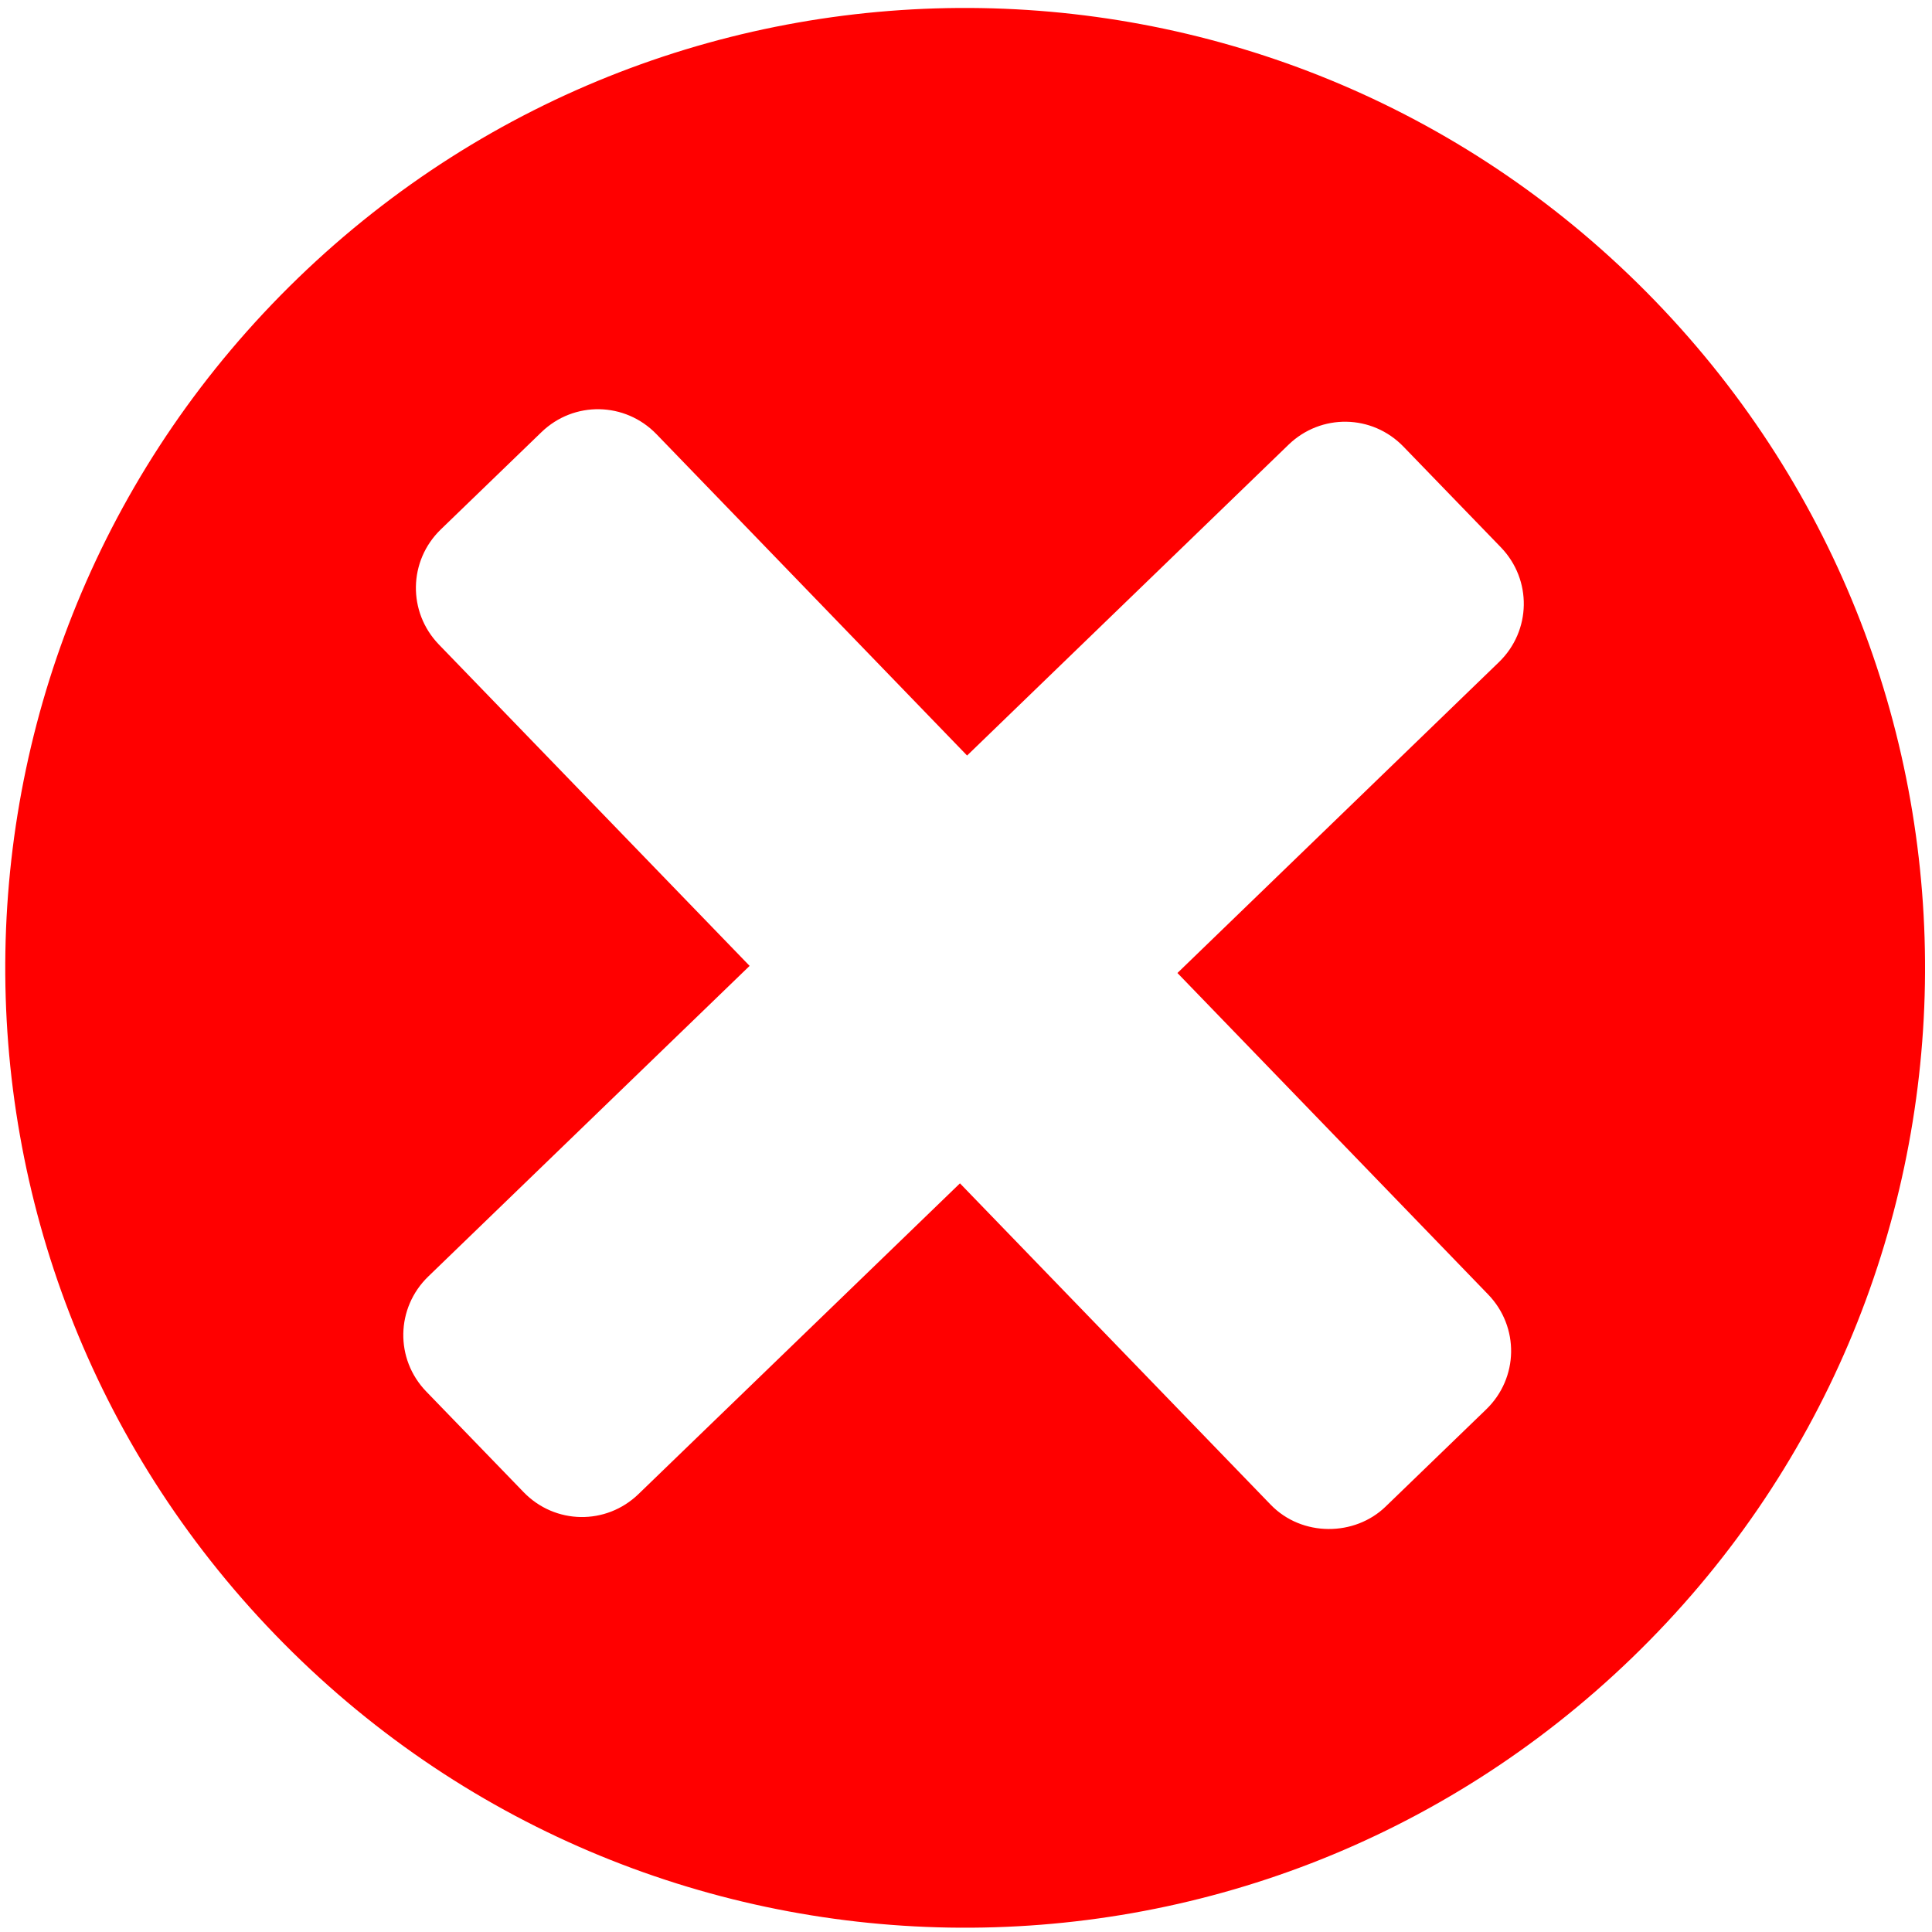 <?xml version="1.0" encoding="UTF-8" standalone="no"?>
<svg
   xmlns:dc="http://purl.org/dc/elements/1.1/"
   xmlns:cc="http://creativecommons.org/ns#"
   xmlns:rdf="http://www.w3.org/1999/02/22-rdf-syntax-ns#"
   xmlns:svg="http://www.w3.org/2000/svg"
   xmlns="http://www.w3.org/2000/svg"
   xmlns:xlink="http://www.w3.org/1999/xlink"
   xmlns:sodipodi="http://sodipodi.sourceforge.net/DTD/sodipodi-0.dtd"
   xmlns:inkscape="http://www.inkscape.org/namespaces/inkscape"
   height="16"
   version="1.1"
   viewBox="0 0 16 16"
   width="16"
   id="svg2"
   inkscape:version="0.48.2 r9819"
   sodipodi:docname="close_job.svg"
   inkscape:export-filename="D:\saisie_carhab\resources\img\close_job.png"
   inkscape:export-xdpi="90"
   inkscape:export-ydpi="90">
  <sodipodi:namedview
     pagecolor="#ffffff"
     bordercolor="#666666"
     borderopacity="1"
     objecttolerance="10"
     gridtolerance="10"
     guidetolerance="10"
     inkscape:pageopacity="0"
     inkscape:pageshadow="2"
     inkscape:window-width="1280"
     inkscape:window-height="1002"
     id="namedview14"
     showgrid="false"
     inkscape:zoom="8.8167377"
     inkscape:cx="1.1509579"
     inkscape:cy="9.3840769"
     inkscape:window-x="1672"
     inkscape:window-y="-8"
     inkscape:window-maximized="1"
     inkscape:current-layer="svg2" />
  <desc
     id="desc6" />
  <defs
     id="defs8">
    <marker
       style="overflow:visible"
       id="Arrow2Lend"
       refX="0"
       refY="0"
       orient="auto"
       inkscape:stockid="Arrow2Lend">
      <path
         transform="matrix(-1.1,0,0,-1.1,-1.1,0)"
         d="M 8.719,4.034 -2.207,0.016 8.719,-4.002 c -1.745,2.372 -1.735,5.617 -6e-7,8.035 z"
         style="font-size:12px;fill-rule:evenodd;stroke-width:0.625;stroke-linejoin:round"
         id="path17866"
         inkscape:connector-curvature="0" />
    </marker>
    <marker
       style="overflow:visible"
       id="Arrow2Mend"
       refX="0"
       refY="0"
       orient="auto"
       inkscape:stockid="Arrow2Mend">
      <path
         transform="scale(-0.6,-0.6)"
         d="M 8.719,4.034 -2.207,0.016 8.719,-4.002 c -1.745,2.372 -1.735,5.617 -6e-7,8.035 z"
         style="font-size:12px;fill-rule:evenodd;stroke-width:0.625;stroke-linejoin:round"
         id="path17872"
         inkscape:connector-curvature="0" />
    </marker>
    <linearGradient
       y2="-112"
       x2="-80"
       y1="123"
       x1="105"
       gradientTransform="translate(20.006,922.655)"
       gradientUnits="userSpaceOnUse"
       id="linearGradient3376"
       xlink:href="#linearGradient3600"
       inkscape:collect="always" />
    <linearGradient
       y2="957.362"
       x2="80"
       y1="944.362"
       x1="93"
       gradientTransform="translate(19.646,-0.869)"
       gradientUnits="userSpaceOnUse"
       id="linearGradient3373"
       xlink:href="#linearGradient3608"
       inkscape:collect="always" />
    <linearGradient
       y2="957.362"
       x2="80"
       y1="944.362"
       x1="93"
       gradientTransform="translate(28.757,-135.969)"
       gradientUnits="userSpaceOnUse"
       id="linearGradient3142"
       xlink:href="#linearGradient3608"
       inkscape:collect="always" />
    <linearGradient
       y2="-112"
       x2="-80"
       y1="123"
       x1="105"
       gradientTransform="translate(28.491,788.305)"
       gradientUnits="userSpaceOnUse"
       id="linearGradient3140"
       xlink:href="#linearGradient3600"
       inkscape:collect="always" />
    <linearGradient
       y2="957.362"
       x2="80"
       y1="944.362"
       x1="93"
       gradientTransform="translate(28.757,-135.969)"
       gradientUnits="userSpaceOnUse"
       id="linearGradient3134"
       xlink:href="#linearGradient3608"
       inkscape:collect="always" />
    <linearGradient
       y2="-112"
       x2="-80"
       y1="123"
       x1="105"
       gradientTransform="translate(28.491,788.305)"
       gradientUnits="userSpaceOnUse"
       id="linearGradient3132"
       xlink:href="#linearGradient3600"
       inkscape:collect="always" />
    <linearGradient
       y2="957.362"
       x2="80"
       y1="944.362"
       x1="93"
       gradientTransform="translate(-156.771,-4.536)"
       gradientUnits="userSpaceOnUse"
       id="linearGradient3129"
       xlink:href="#linearGradient3608"
       inkscape:collect="always" />
    <linearGradient
       y2="957.362"
       x2="80"
       y1="944.362"
       x1="93"
       gradientTransform="translate(14.728,-2)"
       gradientUnits="userSpaceOnUse"
       id="linearGradient4042"
       xlink:href="#linearGradient3608"
       inkscape:collect="always" />
    <linearGradient
       y2="-112"
       x2="-80"
       y1="123"
       x1="105"
       gradientTransform="translate(14.728,922.362)"
       gradientUnits="userSpaceOnUse"
       id="linearGradient4040"
       xlink:href="#linearGradient3600"
       inkscape:collect="always" />
    <marker
       style="overflow:visible"
       id="Arrow2Lend-7"
       refX="0"
       refY="0"
       orient="auto"
       inkscape:stockid="Arrow2Lend">
      <path
         transform="matrix(-1.1,0,0,-1.1,-1.1,0)"
         d="M 8.719,4.034 -2.207,0.016 8.719,-4.002 c -1.745,2.372 -1.735,5.617 -6e-7,8.035 z"
         style="font-size:12px;fill-rule:evenodd;stroke-width:0.625;stroke-linejoin:round"
         id="path17866-4"
         inkscape:connector-curvature="0" />
    </marker>
    <marker
       style="overflow:visible"
       id="Arrow2Mend-0"
       refX="0"
       refY="0"
       orient="auto"
       inkscape:stockid="Arrow2Mend">
      <path
         transform="scale(-0.6,-0.6)"
         d="M 8.719,4.034 -2.207,0.016 8.719,-4.002 c -1.745,2.372 -1.735,5.617 -6e-7,8.035 z"
         style="font-size:12px;fill-rule:evenodd;stroke-width:0.625;stroke-linejoin:round"
         id="path17872-9"
         inkscape:connector-curvature="0" />
    </marker>
    <marker
       style="overflow:visible"
       id="Arrow2Lend-6"
       refX="0"
       refY="0"
       orient="auto"
       inkscape:stockid="Arrow2Lend">
      <path
         transform="matrix(-1.1,0,0,-1.1,-1.1,0)"
         d="M 8.719,4.034 -2.207,0.016 8.719,-4.002 c -1.745,2.372 -1.735,5.617 -6e-7,8.035 z"
         style="font-size:12px;fill-rule:evenodd;stroke-width:0.625;stroke-linejoin:round"
         id="path17866-8"
         inkscape:connector-curvature="0" />
    </marker>
    <marker
       style="overflow:visible"
       id="Arrow2Mend-2"
       refX="0"
       refY="0"
       orient="auto"
       inkscape:stockid="Arrow2Mend">
      <path
         transform="scale(-0.6,-0.6)"
         d="M 8.719,4.034 -2.207,0.016 8.719,-4.002 c -1.745,2.372 -1.735,5.617 -6e-7,8.035 z"
         style="font-size:12px;fill-rule:evenodd;stroke-width:0.625;stroke-linejoin:round"
         id="path17872-1"
         inkscape:connector-curvature="0" />
    </marker>
    <linearGradient
       gradientTransform="translate(2,-2)"
       gradientUnits="userSpaceOnUse"
       y2="957.362"
       x2="80"
       y1="944.362"
       x1="93"
       id="linearGradient3614"
       xlink:href="#linearGradient3608"
       inkscape:collect="always" />
    <linearGradient
       gradientTransform="translate(2,922.362)"
       gradientUnits="userSpaceOnUse"
       y2="-112"
       x2="-80"
       y1="123"
       x1="105"
       id="linearGradient3606"
       xlink:href="#linearGradient3600"
       inkscape:collect="always" />
    <linearGradient
       id="linearGradient3600"
       inkscape:collect="always">
      <stop
         id="stop3602"
         offset="0"
         style="stop-color:#e6e6e6;stop-opacity:1;" />
      <stop
         id="stop3604"
         offset="1"
         style="stop-color:#f9f9f9;stop-opacity:1" />
    </linearGradient>
    <linearGradient
       id="linearGradient3608"
       inkscape:collect="always">
      <stop
         id="stop3610"
         offset="0"
         style="stop-color:#cccccc;stop-opacity:1" />
      <stop
         style="stop-color:#e6e6e6;stop-opacity:1"
         offset="0.22"
         id="stop3616" />
      <stop
         id="stop3618"
         offset="0.469"
         style="stop-color:#ffffff;stop-opacity:1" />
      <stop
         id="stop3612"
         offset="1"
         style="stop-color:#e6e6e6;stop-opacity:1" />
    </linearGradient>
  </defs>
  <path
     id="path4089"
     d="M 13.706,2.491 C 10.651,-0.667 5.628,-0.752 2.469,2.302 -0.69,5.357 -0.774,10.38 2.28,13.539 c 3.054,3.159 8.078,3.243 11.237,0.189 3.159,-3.054 3.243,-8.078 0.189,-11.237 z M 10.523,12.461 7.95,9.8 5.288,12.373 C 5.019,12.633 4.596,12.626 4.336,12.357 L 3.53,11.524 C 3.27,11.255 3.278,10.832 3.546,10.572 L 6.208,7.999 3.634,5.337 C 3.375,5.068 3.382,4.645 3.65,4.385 L 4.484,3.579 C 4.753,3.319 5.176,3.327 5.436,3.595 L 8.009,6.257 10.671,3.683 c 0.269,-0.26 0.692,-0.253 0.952,0.016 l 0.806,0.833 c 0.26,0.269 0.253,0.692 -0.016,0.952 L 9.751,8.058 12.324,10.72 c 0.26,0.269 0.253,0.692 -0.016,0.952 L 11.475,12.477 c -0.255,0.247 -0.692,0.253 -0.952,-0.016 z"
     inkscape:connector-curvature="0"
     style="fill:#ff0000;fill-opacity:1" />
  <path
     sodipodi:type="arc"
     style="opacity:0.291;fill:none;stroke:none"
     id="path4098"
     sodipodi:cx="-7.8596492"
     sodipodi:cy="-30.716791"
     sodipodi:rx="6.5764413"
     sodipodi:ry="45.072681"
     d="m -1.283,-30.717 a 6.576,45.073 0 1 1 -13.153,0 6.576,45.073 0 1 1 13.153,0 z"
     transform="translate(0,-16)" />
</svg>
